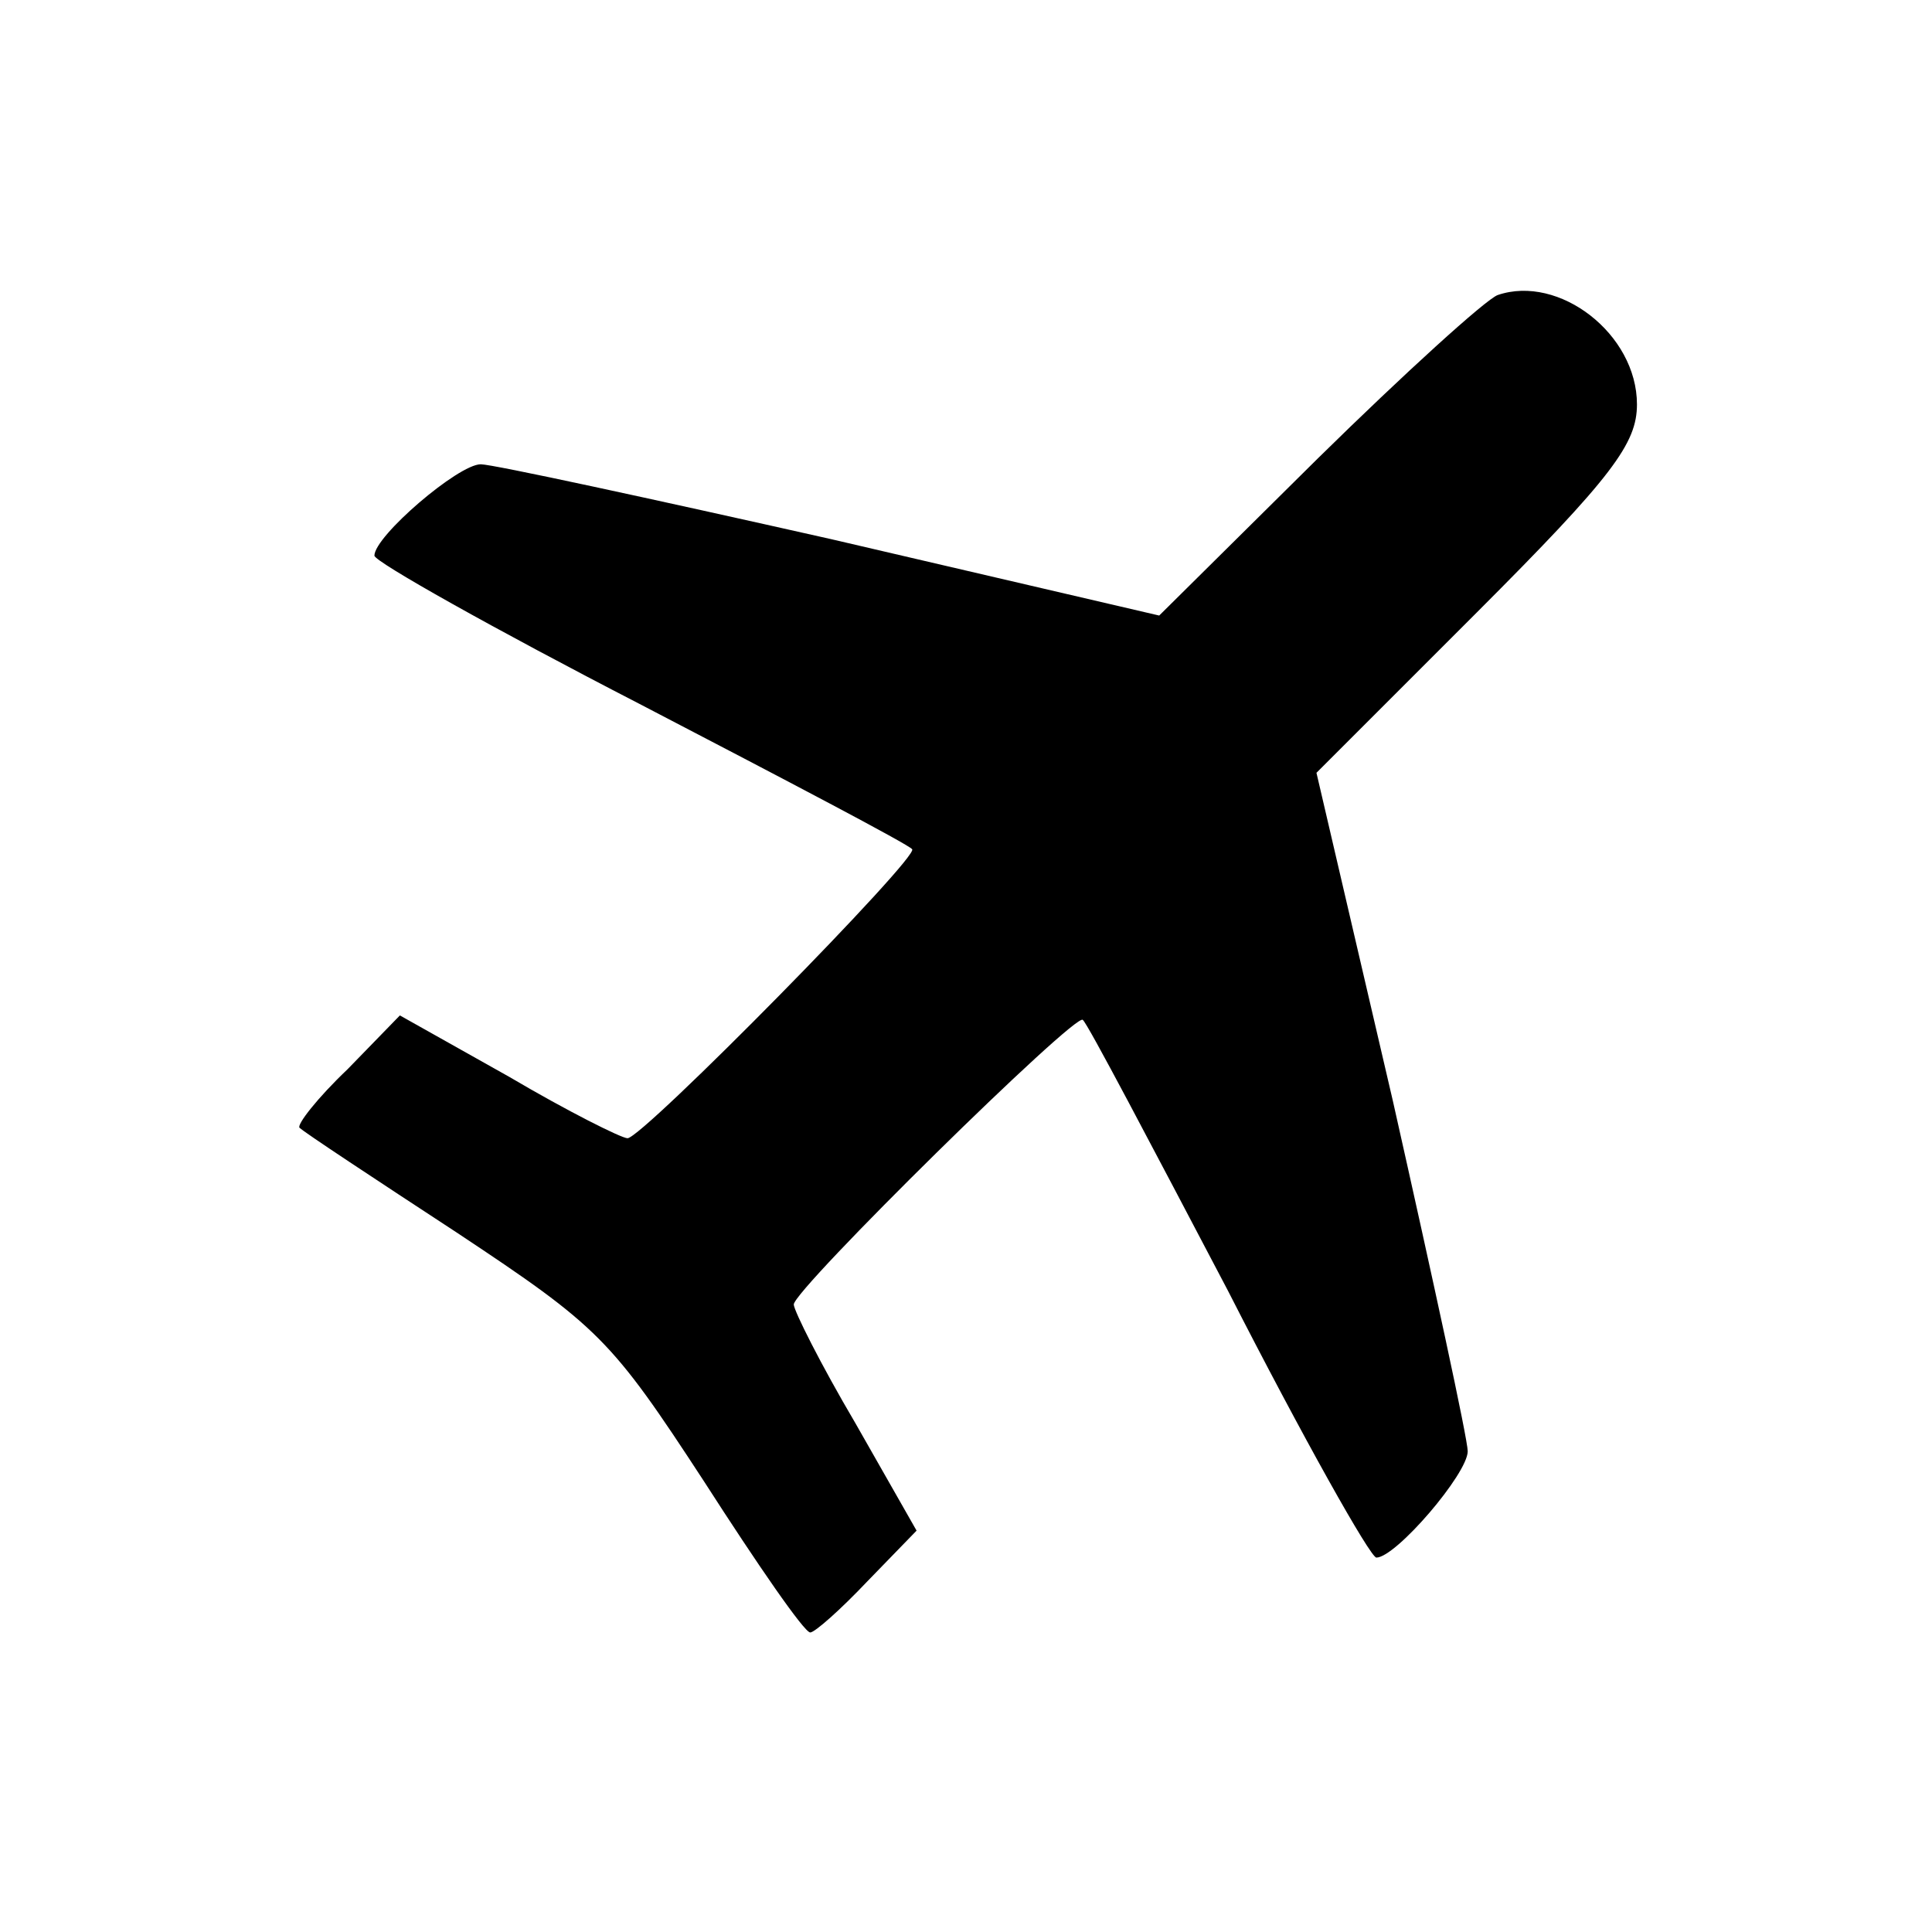<?xml version="1.0" standalone="no"?>
<!DOCTYPE svg PUBLIC "-//W3C//DTD SVG 20010904//EN"
 "http://www.w3.org/TR/2001/REC-SVG-20010904/DTD/svg10.dtd">
<svg version="1.0" xmlns="http://www.w3.org/2000/svg"
 width="129pt" height="129pt" viewBox="0 0 129 129"
 preserveAspectRatio="xMidYMid meet">
<g transform="translate(0,129) scale(0.1,-0.1)"
fill="#000000" stroke="none">
<path d="M1000 1093 c-8 -3 -62 -52 -120 -109 l-106 -105 -219 51 c-120 27
-226 50 -234 50 -15 0 -71 -48 -71 -61 0 -4 80 -49 177 -99 98 -51 180 -94
182 -97 6 -4 -180 -193 -190 -193 -4 0 -40 18 -79 41 l-73 41 -35 -36 c-20
-19 -34 -37 -32 -39 3 -3 50 -34 105 -70 95 -63 103 -71 165 -166 36 -56 67
-101 71 -101 3 0 20 15 38 34 l33 34 -41 72 c-23 39 -41 75 -41 79 0 10 189
196 193 190 3 -2 46 -84 97 -181 50 -98 95 -178 99 -178 13 0 61 56 61 71 0 8
-23 114 -50 234 l-51 219 107 107 c91 91 107 113 107 139 0 47 -52 87 -93 73z"/>
</g>
</svg>
